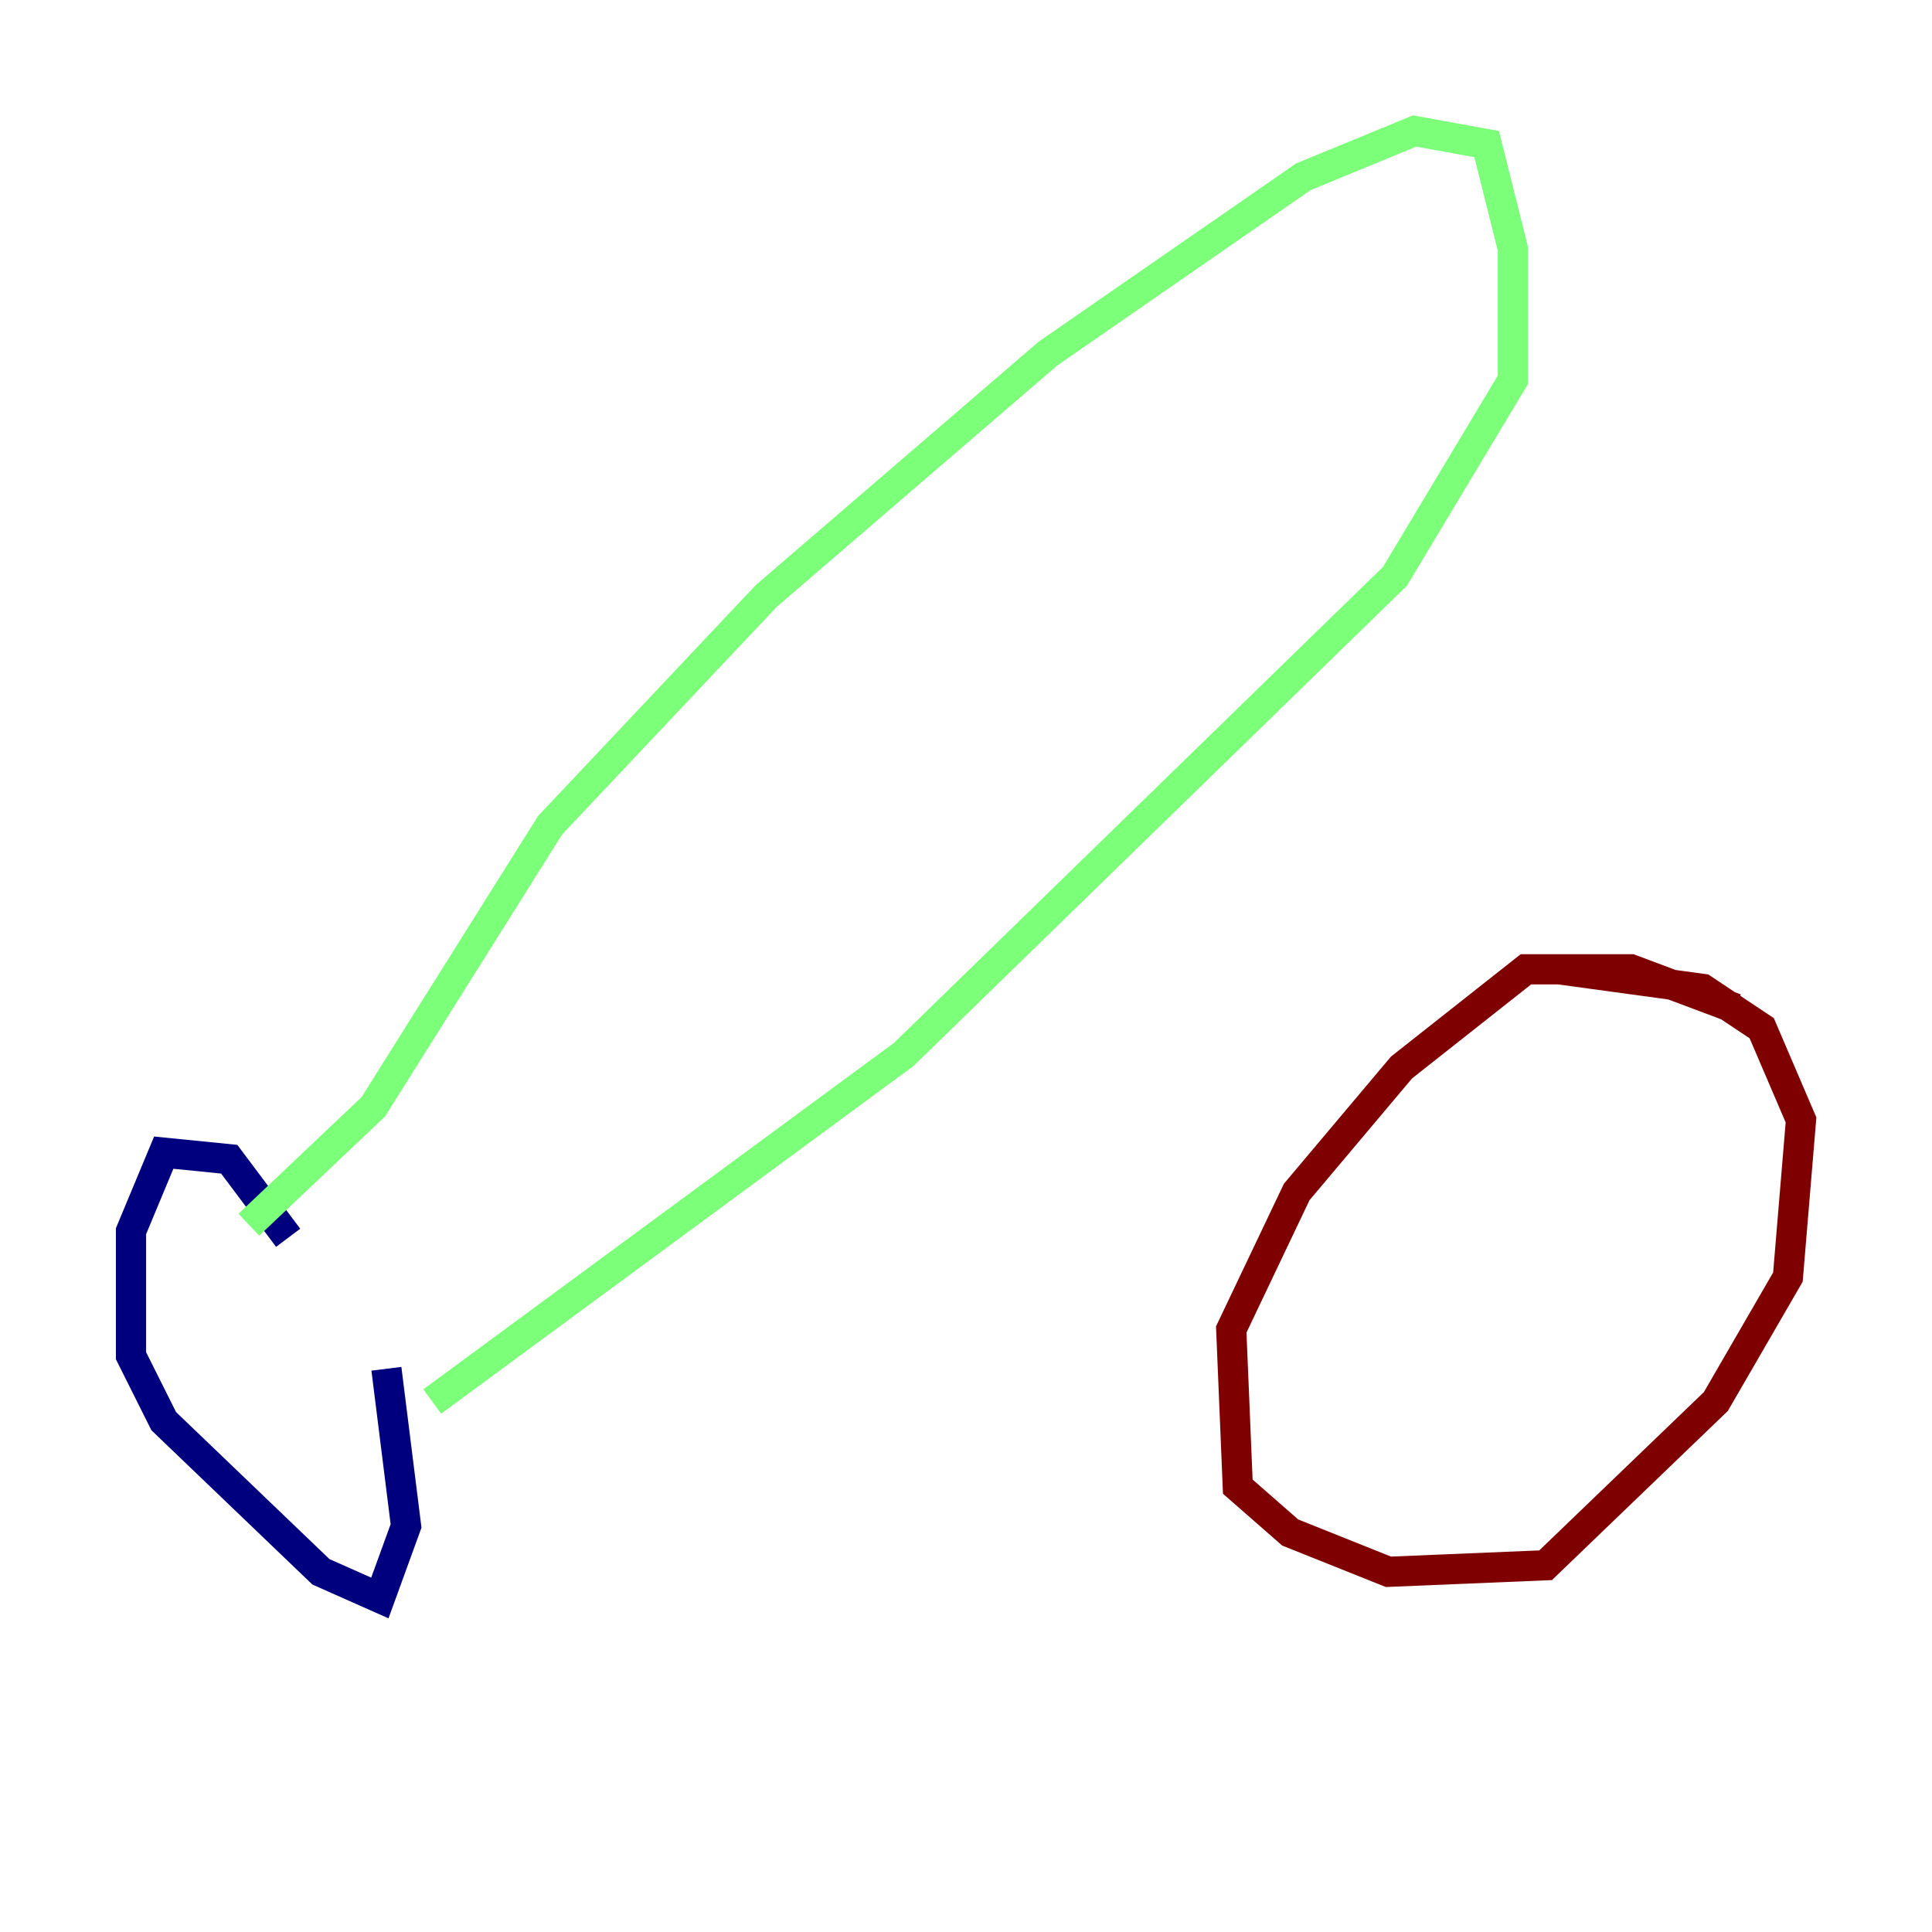 <?xml version="1.0" encoding="utf-8" ?>
<svg baseProfile="tiny" height="128" version="1.2" viewBox="0,0,128,128" width="128" xmlns="http://www.w3.org/2000/svg" xmlns:ev="http://www.w3.org/2001/xml-events" xmlns:xlink="http://www.w3.org/1999/xlink"><defs /><polyline fill="none" points="19.091,82.007 15.186,76.8 10.848,76.366 8.678,81.573 8.678,89.817 10.848,94.156 21.261,104.136 25.166,105.871 26.902,101.098 25.6,90.685" stroke="#00007f" stroke-width="2" /><polyline fill="none" points="16.488,81.139 24.732,73.329 36.447,54.671 50.766,39.485 69.424,23.43 86.346,11.715 93.722,8.678 98.495,9.546 100.231,16.488 100.231,25.166 92.42,38.183 59.878,69.858 28.637,92.854" stroke="#7cff79" stroke-width="2" /><polyline fill="none" points="114.983,66.82 108.041,64.217 101.098,64.217 92.854,70.725 85.912,78.969 81.573,88.081 82.007,98.495 85.478,101.532 91.986,104.136 102.4,103.702 113.681,92.854 118.454,84.61 119.322,74.197 116.719,68.122 112.814,65.519 103.268,64.217" stroke="#7f0000" stroke-width="2" /></svg>